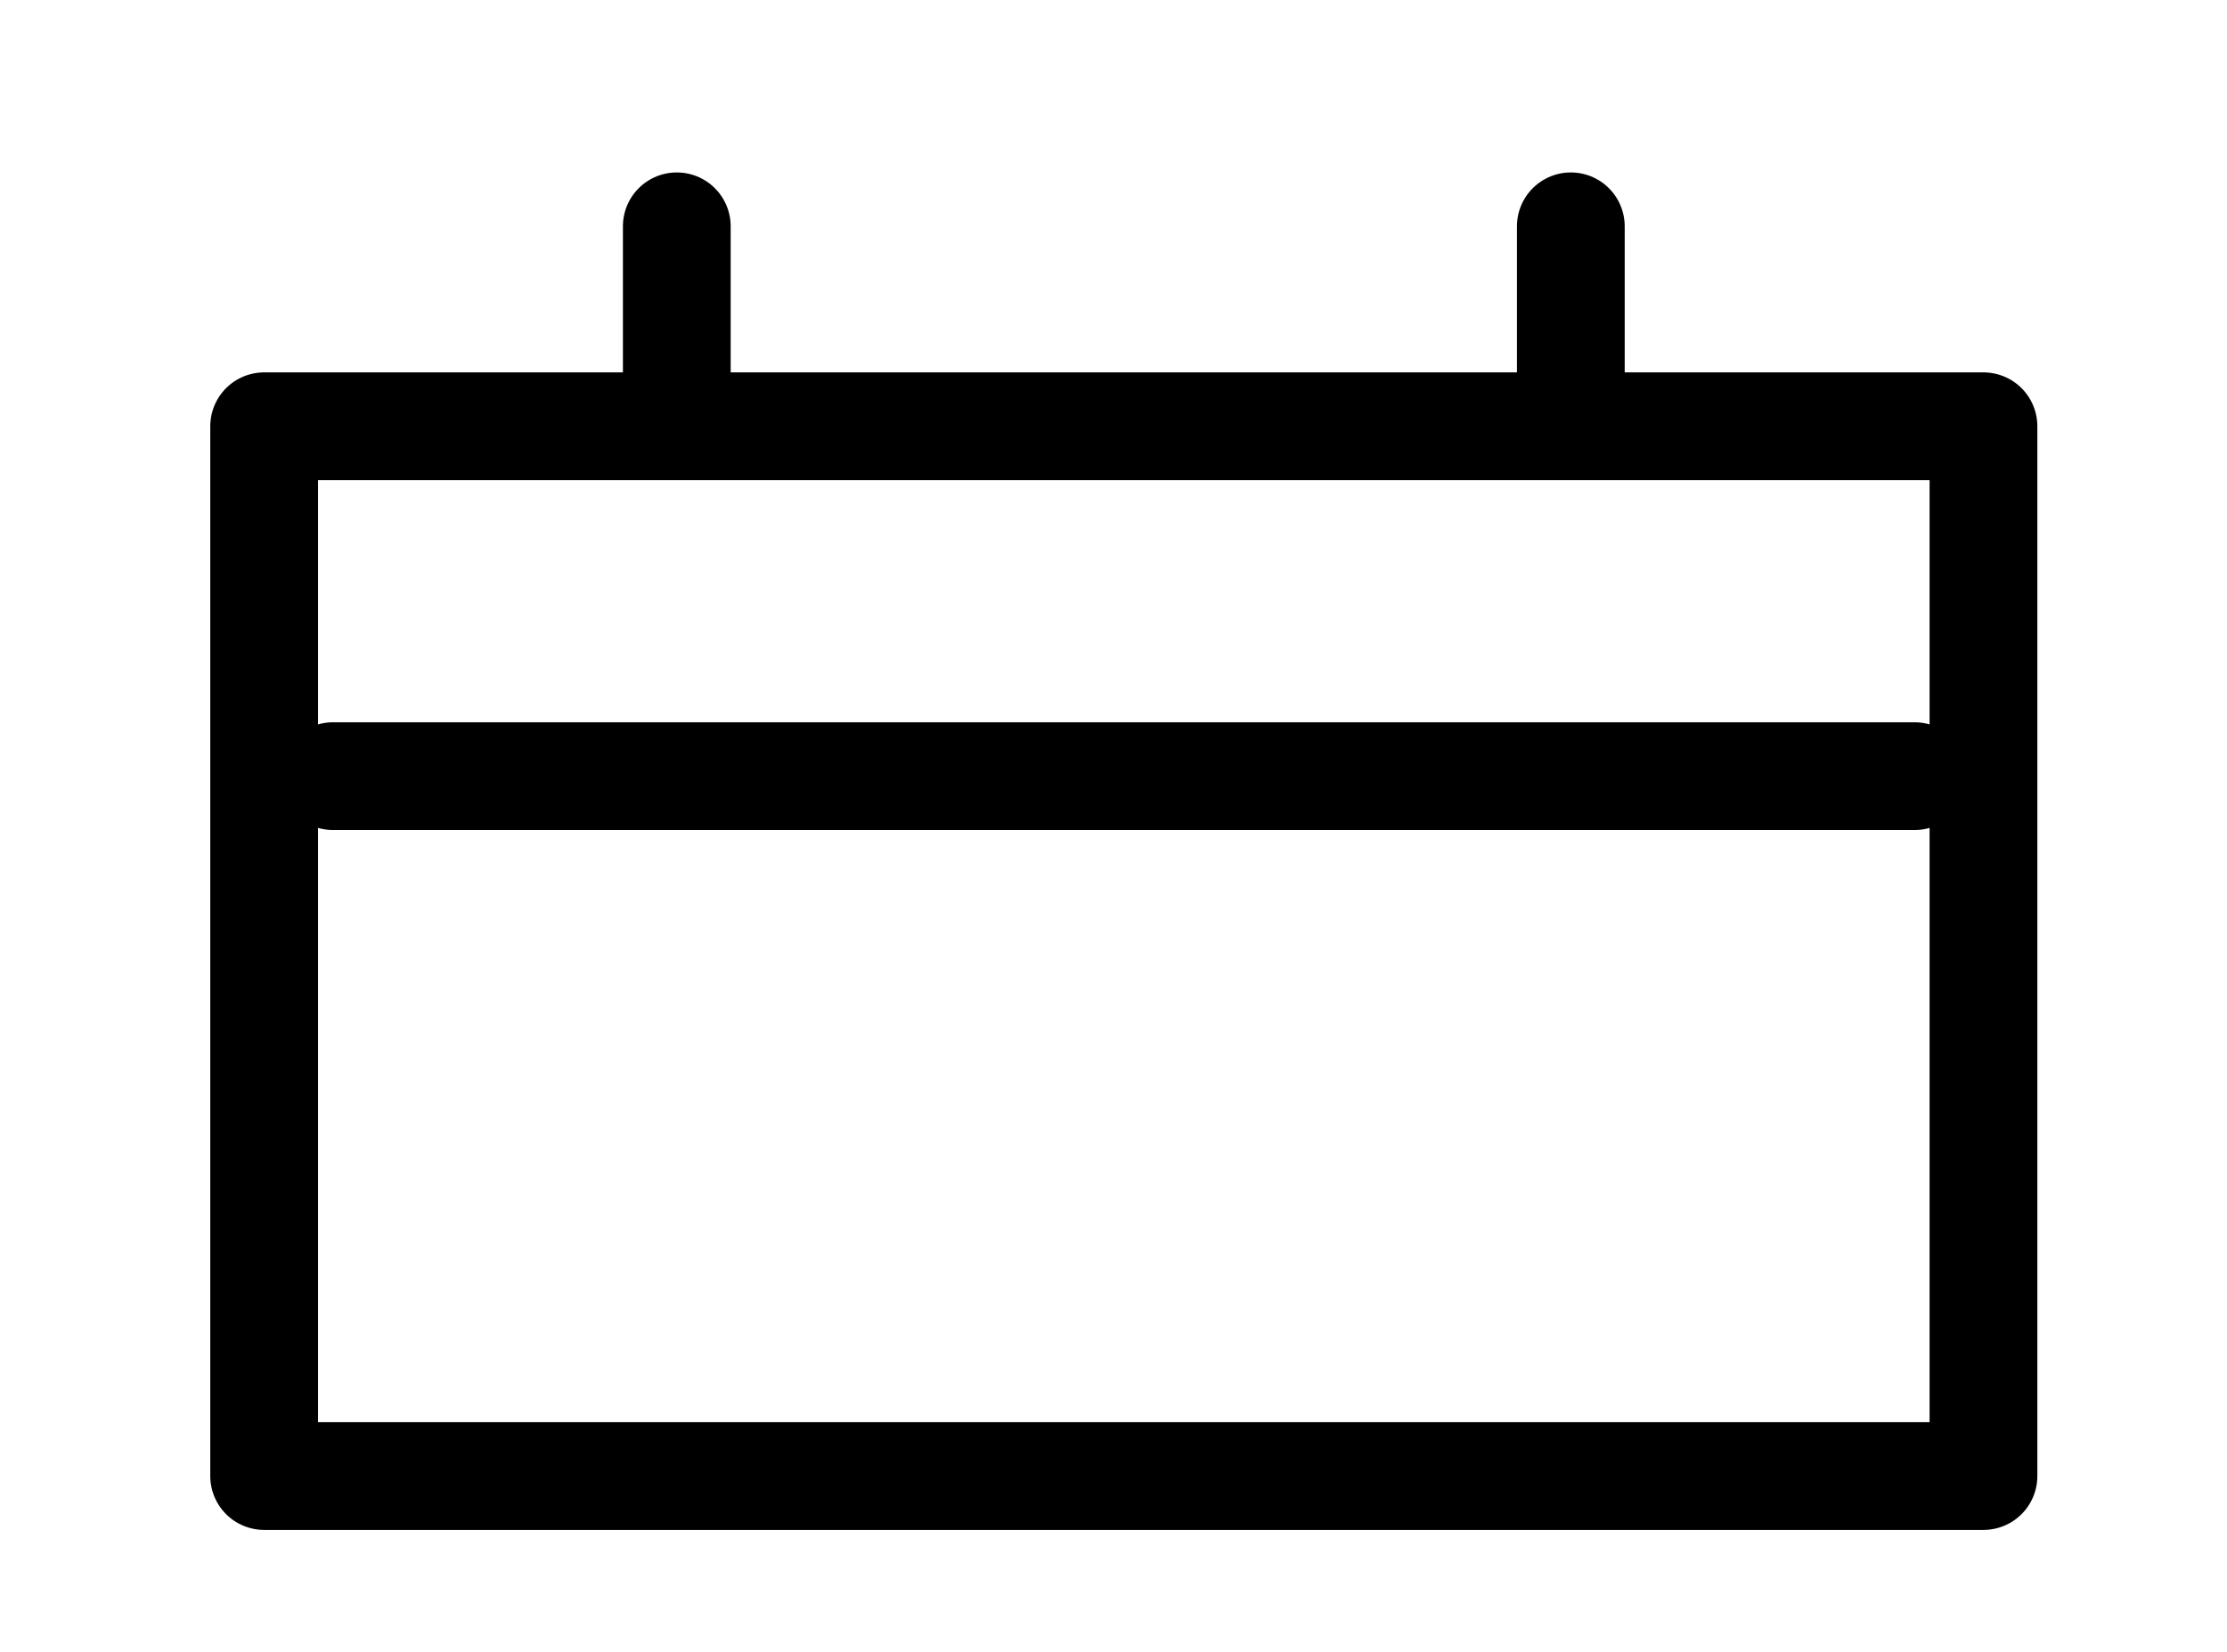<svg width="31" height="23" viewBox="0 0 31 23" fill="none" xmlns="http://www.w3.org/2000/svg">
<path d="M21.866 3.151V5.239M9.421 3.151V5.239M4.635 10.807H26.652M3.677 5.935H27.61V20.552H3.677V5.935Z" stroke="black" stroke-width="1.5" stroke-linecap="round" stroke-linejoin="round"/>
</svg>

